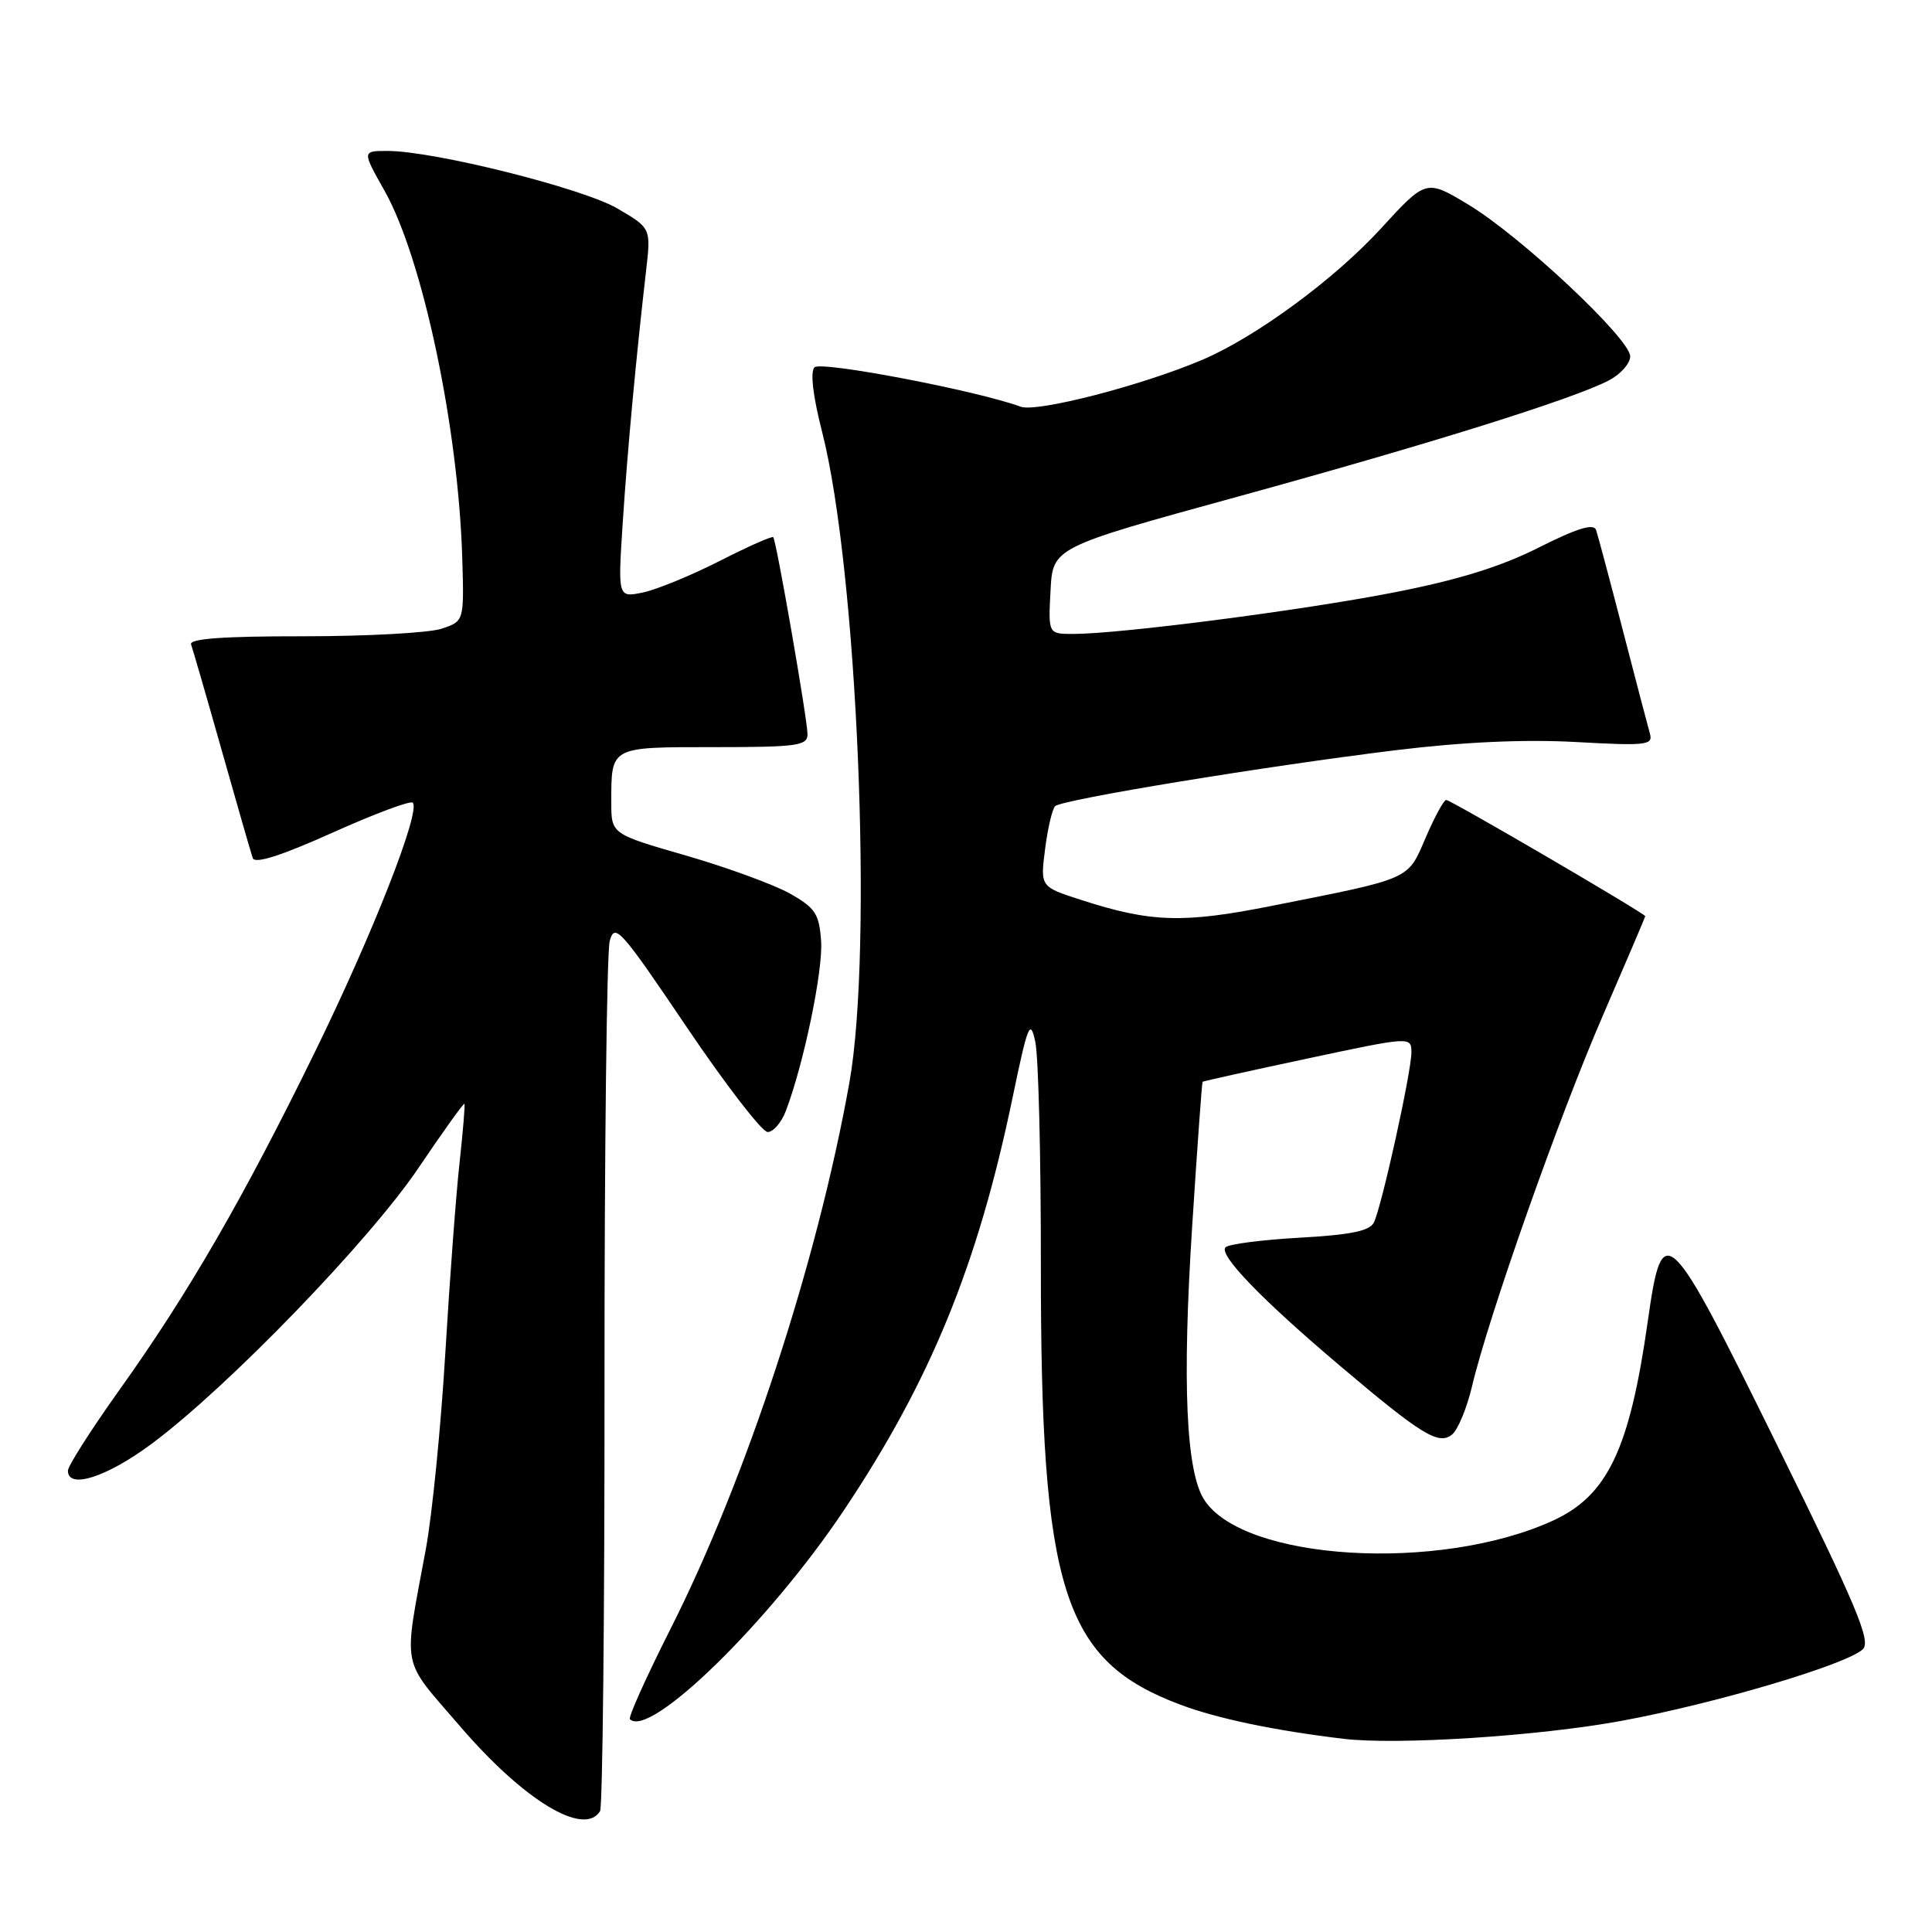 <?xml version="1.0" encoding="UTF-8" standalone="no"?>
<!DOCTYPE svg PUBLIC "-//W3C//DTD SVG 1.1//EN" "http://www.w3.org/Graphics/SVG/1.1/DTD/svg11.dtd" >
<svg xmlns="http://www.w3.org/2000/svg" xmlns:xlink="http://www.w3.org/1999/xlink" version="1.1" viewBox="0 0 256 256">
 <g >
 <path fill="currentColor"
d=" M 79.51 239.99 C 79.85 239.44 80.12 213.86 80.10 183.17 C 80.09 152.47 80.40 126.15 80.79 124.69 C 81.45 122.24 82.21 123.09 90.94 136.02 C 96.13 143.71 100.98 150.00 101.72 150.00 C 102.45 150.00 103.53 148.76 104.11 147.25 C 106.47 141.12 109.09 128.53 108.80 124.67 C 108.54 121.06 108.02 120.29 104.63 118.38 C 102.49 117.19 96.31 114.93 90.88 113.36 C 81.00 110.51 81.00 110.51 81.00 106.34 C 81.00 98.87 80.77 99.00 94.61 99.00 C 105.61 99.00 107.00 98.81 107.00 97.30 C 107.00 95.38 102.88 71.68 102.46 71.18 C 102.31 71.00 99.11 72.42 95.34 74.34 C 91.58 76.25 87.01 78.13 85.18 78.51 C 81.87 79.19 81.87 79.19 82.51 69.34 C 83.13 59.81 84.27 47.48 85.61 35.87 C 86.26 30.23 86.26 30.23 81.80 27.62 C 77.21 24.94 57.49 20.00 51.34 20.00 C 47.98 20.00 47.98 20.00 50.94 25.25 C 55.99 34.20 60.73 56.60 61.25 73.91 C 61.50 82.32 61.50 82.32 58.50 83.31 C 56.85 83.86 48.62 84.31 40.20 84.31 C 29.51 84.30 25.03 84.63 25.32 85.40 C 25.54 86.01 27.38 92.35 29.40 99.50 C 31.42 106.65 33.26 113.04 33.49 113.70 C 33.76 114.50 37.23 113.40 44.02 110.35 C 49.58 107.85 54.39 106.05 54.69 106.36 C 55.79 107.45 49.39 123.75 41.72 139.41 C 32.23 158.80 24.92 171.44 15.86 184.12 C 12.09 189.41 9.00 194.25 9.00 194.87 C 9.00 197.39 14.17 195.73 20.15 191.27 C 30.20 183.79 48.95 164.40 55.45 154.76 C 58.70 149.95 61.43 146.13 61.54 146.26 C 61.64 146.39 61.35 149.88 60.90 154.00 C 60.44 158.12 59.59 169.48 59.01 179.24 C 58.43 188.99 57.27 200.69 56.43 205.24 C 53.42 221.54 53.03 219.52 60.95 228.73 C 69.40 238.57 77.39 243.42 79.51 239.99 Z  M 214.81 228.03 C 227.18 225.76 244.72 220.56 246.84 218.53 C 247.95 217.47 246.01 212.85 235.52 191.57 C 220.92 161.92 220.29 161.32 218.35 175.01 C 215.93 192.09 213.01 198.20 205.69 201.53 C 190.64 208.36 164.86 206.82 159.59 198.77 C 157.15 195.06 156.63 183.28 157.97 162.47 C 158.64 152.04 159.26 143.43 159.35 143.34 C 159.43 143.26 165.69 141.87 173.25 140.26 C 186.91 137.35 187.00 137.35 187.02 139.42 C 187.04 141.95 183.08 159.91 182.04 162.00 C 181.49 163.11 178.92 163.63 172.23 164.00 C 167.24 164.28 162.81 164.85 162.39 165.27 C 161.43 166.24 167.17 172.19 177.50 180.93 C 188.40 190.16 190.65 191.54 192.42 190.07 C 193.19 189.43 194.37 186.56 195.05 183.70 C 197.21 174.53 206.60 147.90 212.39 134.56 C 215.47 127.44 218.00 121.52 218.00 121.40 C 218.00 121.05 192.24 106.00 191.63 106.00 C 191.31 106.00 190.09 108.25 188.91 110.99 C 186.48 116.64 187.17 116.33 168.53 120.03 C 156.77 122.37 152.51 122.24 143.24 119.24 C 137.84 117.50 137.84 117.50 138.48 112.50 C 138.83 109.75 139.43 107.20 139.81 106.82 C 140.70 105.95 167.67 101.52 185.00 99.40 C 193.93 98.31 201.99 97.95 208.80 98.32 C 218.17 98.84 219.06 98.74 218.62 97.20 C 218.35 96.26 216.74 90.10 215.03 83.50 C 213.32 76.90 211.73 70.93 211.49 70.23 C 211.17 69.32 209.00 69.98 203.88 72.56 C 198.82 75.11 193.15 76.86 184.61 78.52 C 172.46 80.89 148.38 84.00 142.20 84.00 C 138.90 84.00 138.90 84.00 139.20 78.27 C 139.50 72.54 139.50 72.54 164.00 65.81 C 189.54 58.79 208.37 52.90 213.18 50.41 C 214.73 49.60 216.00 48.17 216.01 47.22 C 216.01 44.90 201.54 31.32 194.58 27.12 C 188.97 23.74 188.97 23.74 182.94 30.32 C 176.84 36.99 166.41 44.65 159.35 47.66 C 151.36 51.07 137.38 54.68 135.24 53.89 C 129.50 51.77 108.79 47.81 107.93 48.67 C 107.34 49.26 107.71 52.44 108.93 57.21 C 113.61 75.53 115.72 125.78 112.54 143.50 C 108.28 167.29 98.84 196.07 88.80 215.93 C 85.63 222.22 83.22 227.56 83.47 227.80 C 86.08 230.41 101.95 214.91 111.86 200.06 C 123.30 182.94 129.56 167.62 134.15 145.54 C 136.20 135.69 136.51 134.92 137.18 138.04 C 137.60 139.94 137.93 153.20 137.92 167.50 C 137.89 210.76 140.83 220.05 156.41 225.88 C 161.37 227.74 168.81 229.29 178.00 230.40 C 185.12 231.25 203.83 230.05 214.81 228.03 Z "/>
</g>
</svg>